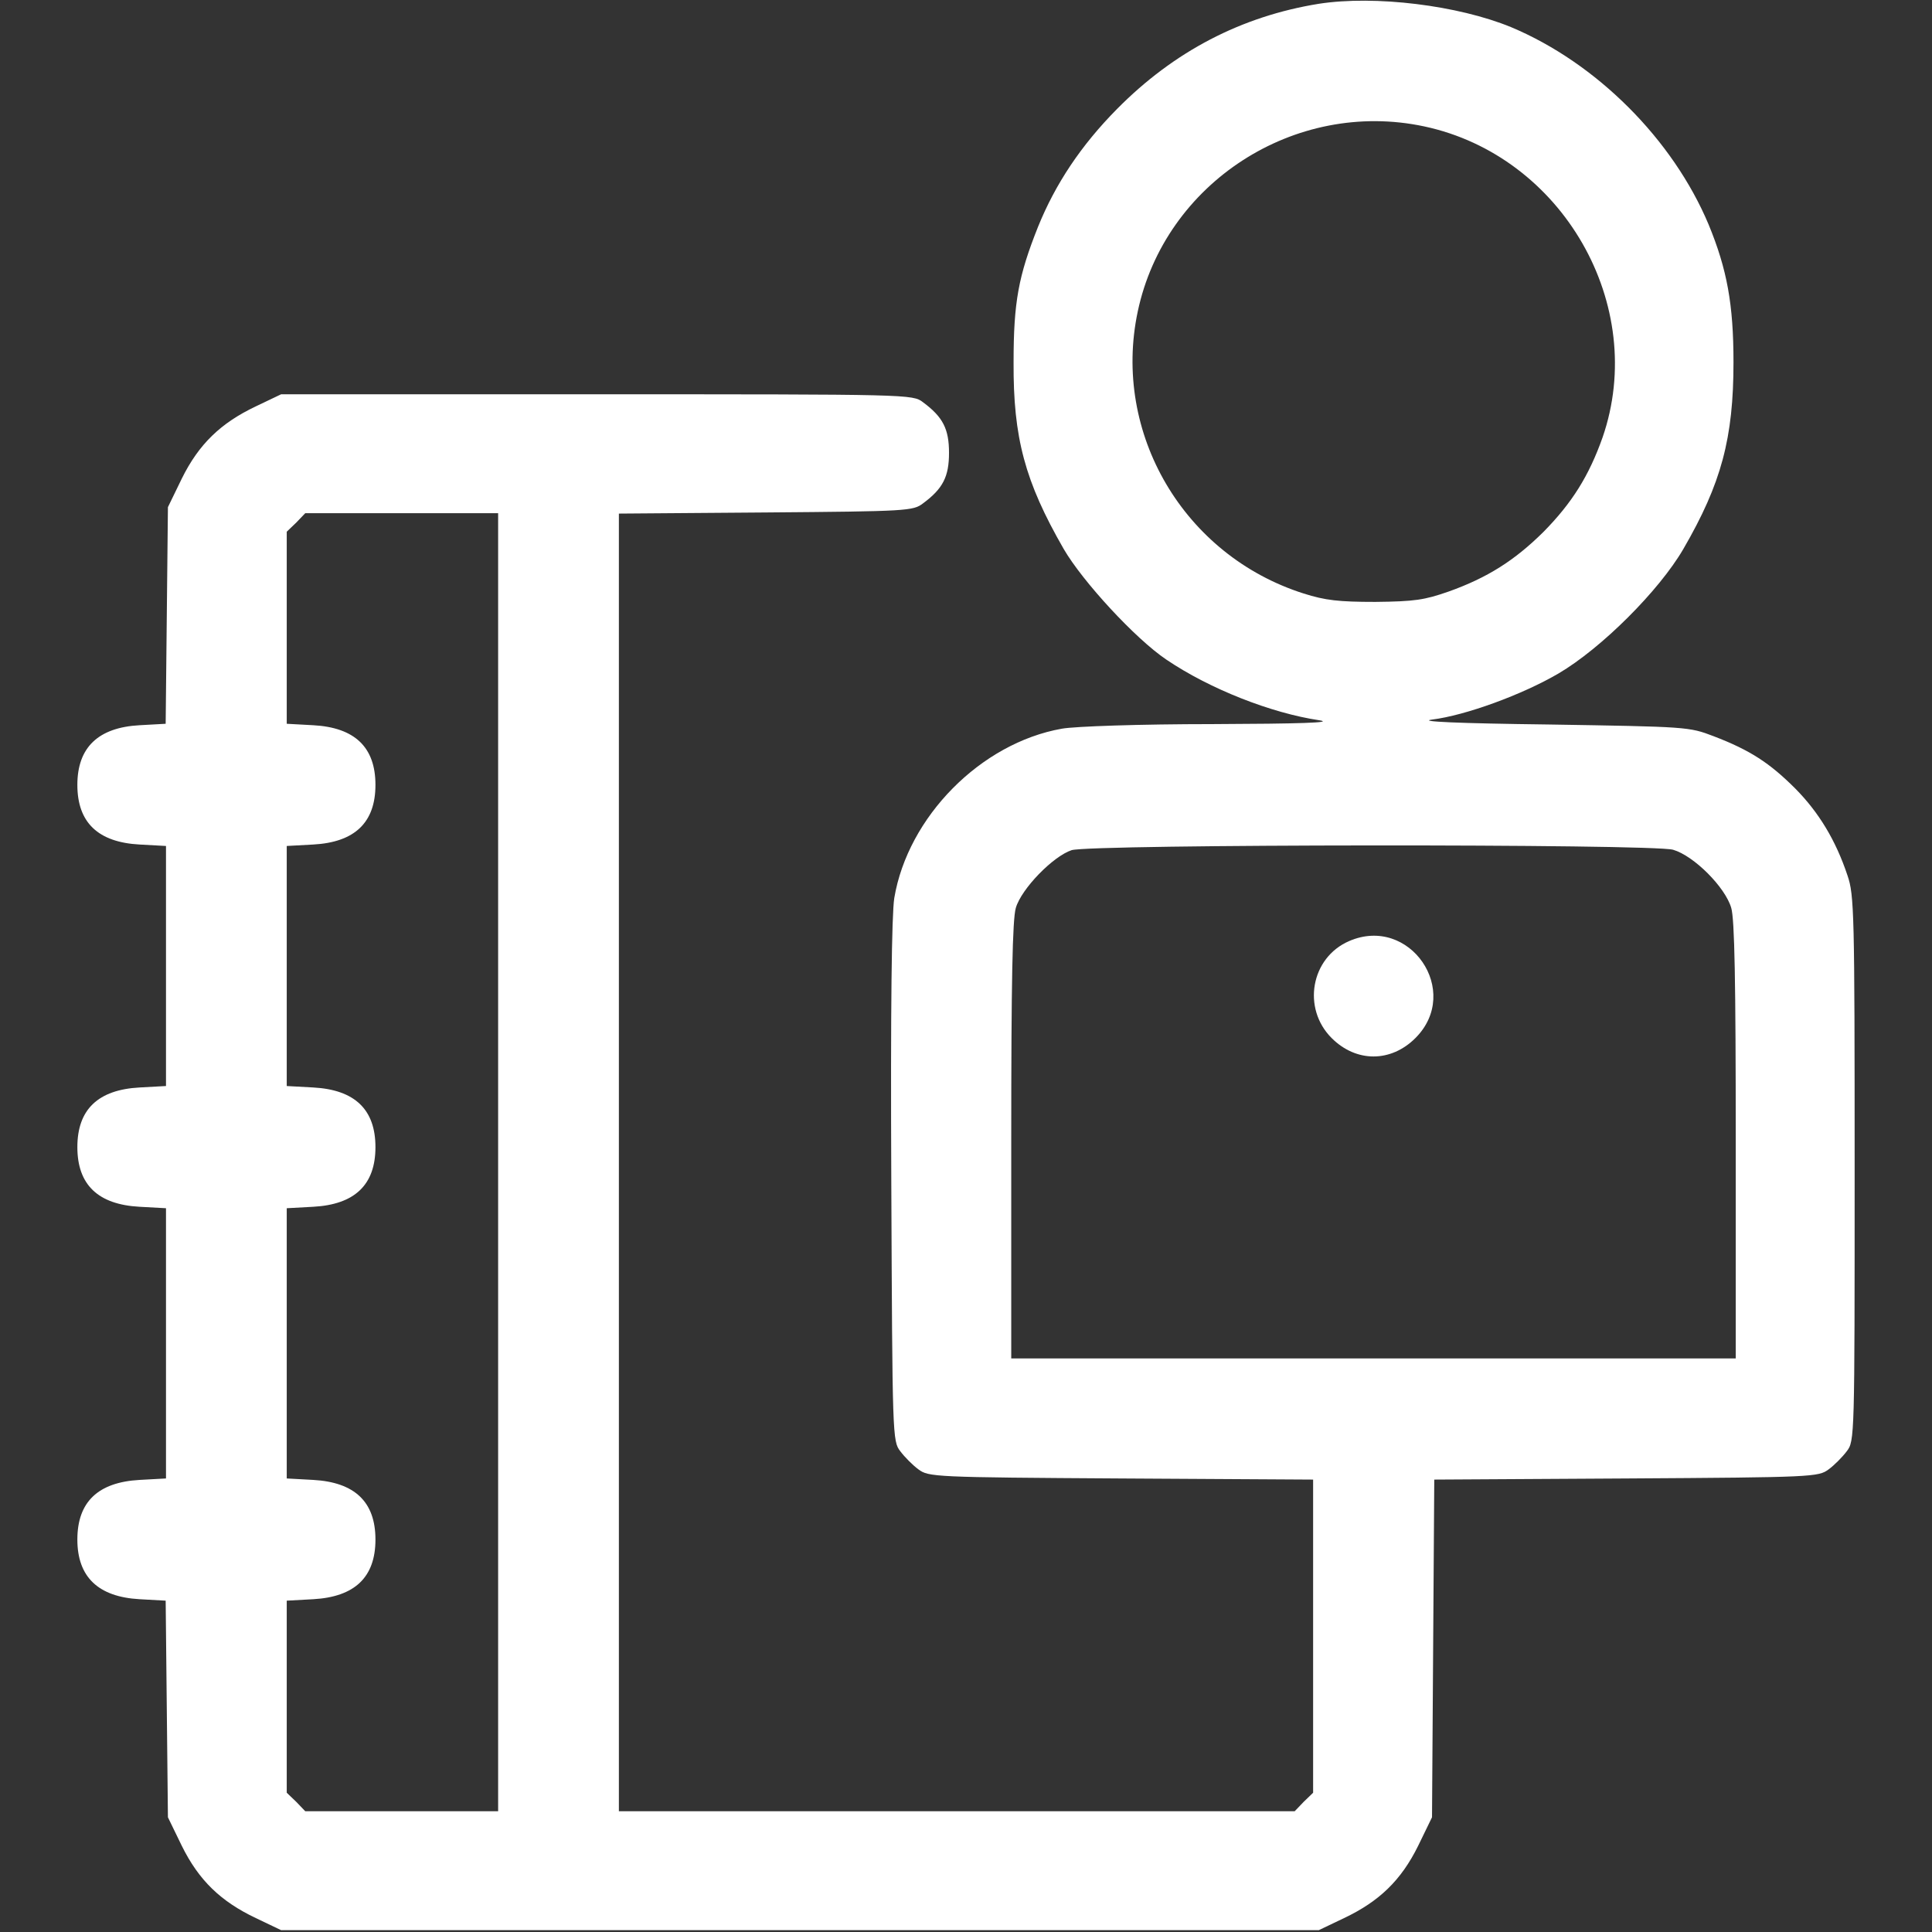 <svg width="24" height="24" viewBox="0 0 24 24" fill="none" xmlns="http://www.w3.org/2000/svg">
<rect x="0" y="0" width="24" height="24" fill="#333333" stroke="none"/>
<g clip-path="url(#clip0_752_287)">
<path d="M16.383 0.047C15.422 0.202 14.583 0.638 13.875 1.355C13.43 1.805 13.111 2.283 12.895 2.817C12.652 3.427 12.591 3.75 12.591 4.5C12.586 5.438 12.731 5.981 13.214 6.82C13.448 7.223 14.105 7.936 14.489 8.194C15.028 8.559 15.792 8.859 16.392 8.948C16.575 8.977 16.144 8.991 15.066 8.995C14.166 8.995 13.35 9.023 13.191 9.052C12.183 9.23 11.278 10.148 11.109 11.156C11.077 11.363 11.062 12.502 11.072 14.681C11.086 17.85 11.086 17.902 11.184 18.028C11.236 18.098 11.339 18.202 11.409 18.253C11.536 18.347 11.597 18.352 13.927 18.366L16.312 18.38V20.325V22.27L16.195 22.383L16.083 22.5H11.883H7.688V14.438V6.38L9.511 6.366C11.273 6.352 11.344 6.347 11.466 6.253C11.714 6.07 11.789 5.92 11.789 5.625C11.789 5.33 11.714 5.18 11.466 4.997C11.339 4.898 11.302 4.898 7.416 4.898H3.492L3.178 5.048C2.742 5.255 2.47 5.517 2.259 5.944L2.086 6.3L2.072 7.645L2.058 8.991L1.734 9.009C1.219 9.037 0.961 9.286 0.961 9.75C0.961 10.219 1.219 10.463 1.734 10.491L2.062 10.509V12V13.491L1.734 13.509C1.219 13.537 0.961 13.781 0.961 14.25C0.961 14.719 1.219 14.963 1.734 14.991L2.062 15.009V16.688V18.366L1.734 18.384C1.219 18.413 0.961 18.656 0.961 19.125C0.961 19.589 1.219 19.837 1.734 19.866L2.058 19.884L2.072 21.23L2.086 22.575L2.259 22.931C2.47 23.358 2.742 23.62 3.178 23.827L3.492 23.977H9.938H16.383L16.697 23.827C17.133 23.62 17.405 23.358 17.616 22.931L17.789 22.575L17.803 20.475L17.817 18.38L20.203 18.366C22.528 18.352 22.589 18.347 22.716 18.253C22.786 18.202 22.889 18.098 22.941 18.028C23.039 17.902 23.039 17.859 23.039 14.517C23.039 11.334 23.034 11.119 22.95 10.875C22.805 10.439 22.594 10.092 22.303 9.797C21.984 9.478 21.741 9.319 21.286 9.145C20.981 9.028 20.958 9.028 19.242 9C18.103 8.986 17.606 8.963 17.789 8.939C18.206 8.887 18.909 8.63 19.359 8.367C19.894 8.053 20.611 7.336 20.911 6.82C21.384 6.005 21.534 5.442 21.534 4.5C21.534 3.783 21.455 3.347 21.225 2.789C20.78 1.73 19.833 0.783 18.773 0.338C18.113 0.066 17.081 -0.061 16.383 0.047ZM17.691 1.57C19.411 1.936 20.475 3.792 19.908 5.433C19.739 5.911 19.528 6.248 19.172 6.609C18.816 6.961 18.478 7.177 17.991 7.35C17.695 7.453 17.573 7.472 17.086 7.477C16.631 7.477 16.462 7.458 16.195 7.373C14.705 6.9 13.814 5.381 14.133 3.872C14.47 2.273 16.083 1.228 17.691 1.57ZM6.188 14.438V22.5H4.992H3.792L3.68 22.383L3.562 22.27V21.08V19.884L3.891 19.866C4.406 19.837 4.664 19.594 4.664 19.125C4.664 18.656 4.406 18.413 3.891 18.384L3.562 18.366V16.688V15.009L3.891 14.991C4.406 14.963 4.664 14.719 4.664 14.25C4.664 13.781 4.406 13.537 3.891 13.509L3.562 13.491V12V10.509L3.891 10.491C4.406 10.463 4.664 10.219 4.664 9.75C4.664 9.281 4.406 9.037 3.891 9.009L3.562 8.991V7.795V6.605L3.68 6.492L3.792 6.375H4.992H6.188V14.438ZM20.784 10.556C21.042 10.631 21.431 11.02 21.506 11.278C21.548 11.419 21.562 12.188 21.562 14.175V16.875H17.062H12.562V14.175C12.562 12.188 12.577 11.419 12.619 11.278C12.689 11.039 13.083 10.636 13.312 10.561C13.556 10.486 20.522 10.481 20.784 10.556Z" fill="white"/>
<path d="M16.758 11.691C16.284 11.897 16.172 12.525 16.542 12.895C16.847 13.2 17.278 13.2 17.583 12.895C18.164 12.314 17.512 11.363 16.758 11.691Z" fill="white"/>
</g>
<defs>
<clipPath id="clip0_752_287">
<rect width="24" height="24" fill="white"/>
</clipPath>
</defs>
</svg>
